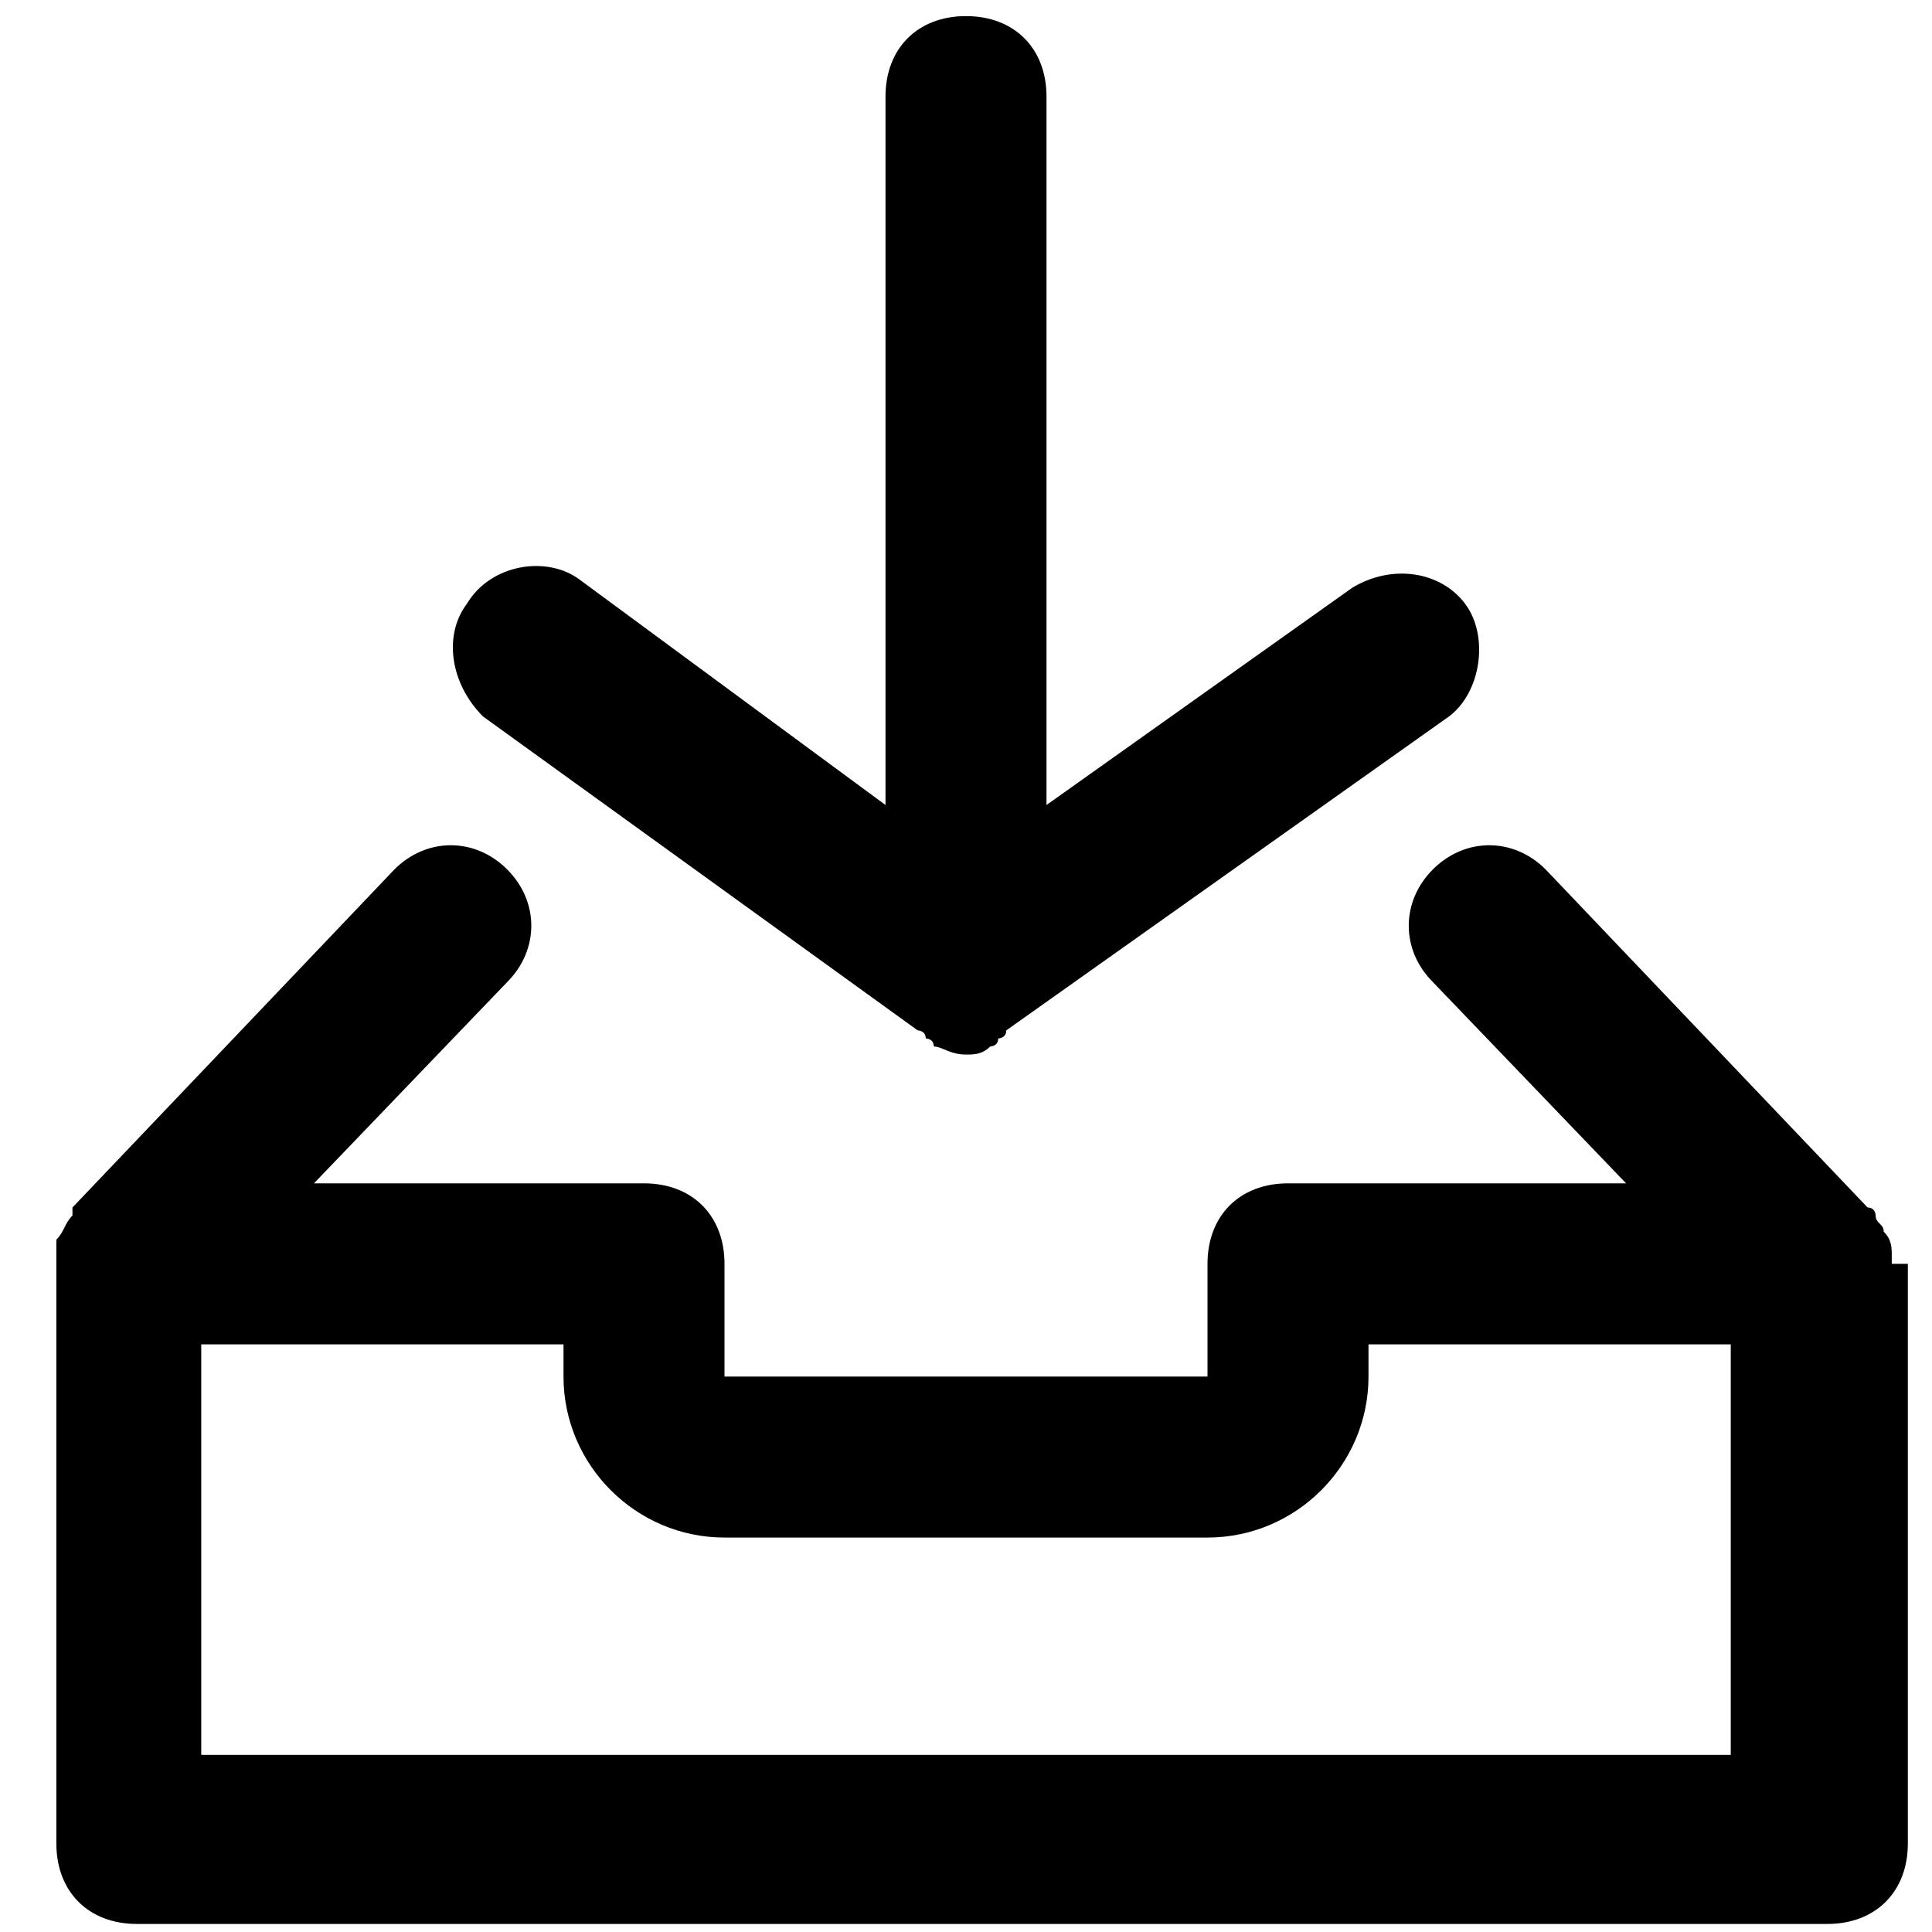 <?xml version="1.0" encoding="utf-8"?>
<!-- Generator: Adobe Illustrator 25.0.0, SVG Export Plug-In . SVG Version: 6.00 Build 0)  -->
<svg version="1.1" id="Calque_1" xmlns="http://www.w3.org/2000/svg" xmlns:xlink="http://www.w3.org/1999/xlink" x="0px" y="0px"
	 viewBox="0 0 24 24" style="enable-background:new 0 0 24 24;" xml:space="preserve">
<g>
	<path d="M11.4,12.8c0,0,0.1,0,0.1,0.1c0,0,0.1,0,0.1,0.1c0.1,0,0.2,0.1,0.4,0.1c0.1,0,0.2,0,0.3-0.1c0,0,0.1,0,0.1-0.1
		c0,0,0.1,0,0.1-0.1L18,8.9c0.4-0.3,0.5-1,0.2-1.4c-0.3-0.4-0.9-0.5-1.4-0.2L13,10V1.2c0-0.6-0.4-1-1-1c-0.6,0-1,0.4-1,1V10L7.2,7.2
		C6.8,6.9,6.1,7,5.8,7.5C5.5,7.9,5.6,8.5,6,8.9L11.4,12.8z"/>
	<path d="M23.5,15.7L23.5,15.7c0,0,0-0.1,0-0.1c0-0.1,0-0.2-0.1-0.3c0-0.1-0.1-0.1-0.1-0.2c0,0,0-0.1-0.1-0.1l-4-4.2
		c-0.4-0.4-1-0.4-1.4,0c-0.4,0.4-0.4,1,0,1.4l2.4,2.5H16c-0.6,0-1,0.4-1,1v1.4H9v-1.4c0-0.6-0.4-1-1-1H3.9l2.4-2.5
		c0.4-0.4,0.4-1,0-1.4c-0.4-0.4-1-0.4-1.4,0l-4,4.2c0,0,0,0,0,0l0,0c0,0,0,0,0,0.1c-0.1,0.1-0.1,0.2-0.2,0.3c0,0.1,0,0.1,0,0.2
		c0,0.1,0,0.1,0,0.2v7.1c0,0.6,0.4,1,1,1h21c0.6,0,1-0.4,1-1V15.7C23.5,15.7,23.5,15.7,23.5,15.7z M21.5,21.8h-19v-5.1H7v0.4
		c0,1.1,0.9,2,2,2h6c1.1,0,2-0.9,2-2v-0.4h4.5V21.8z"/>
</g>
</svg>
